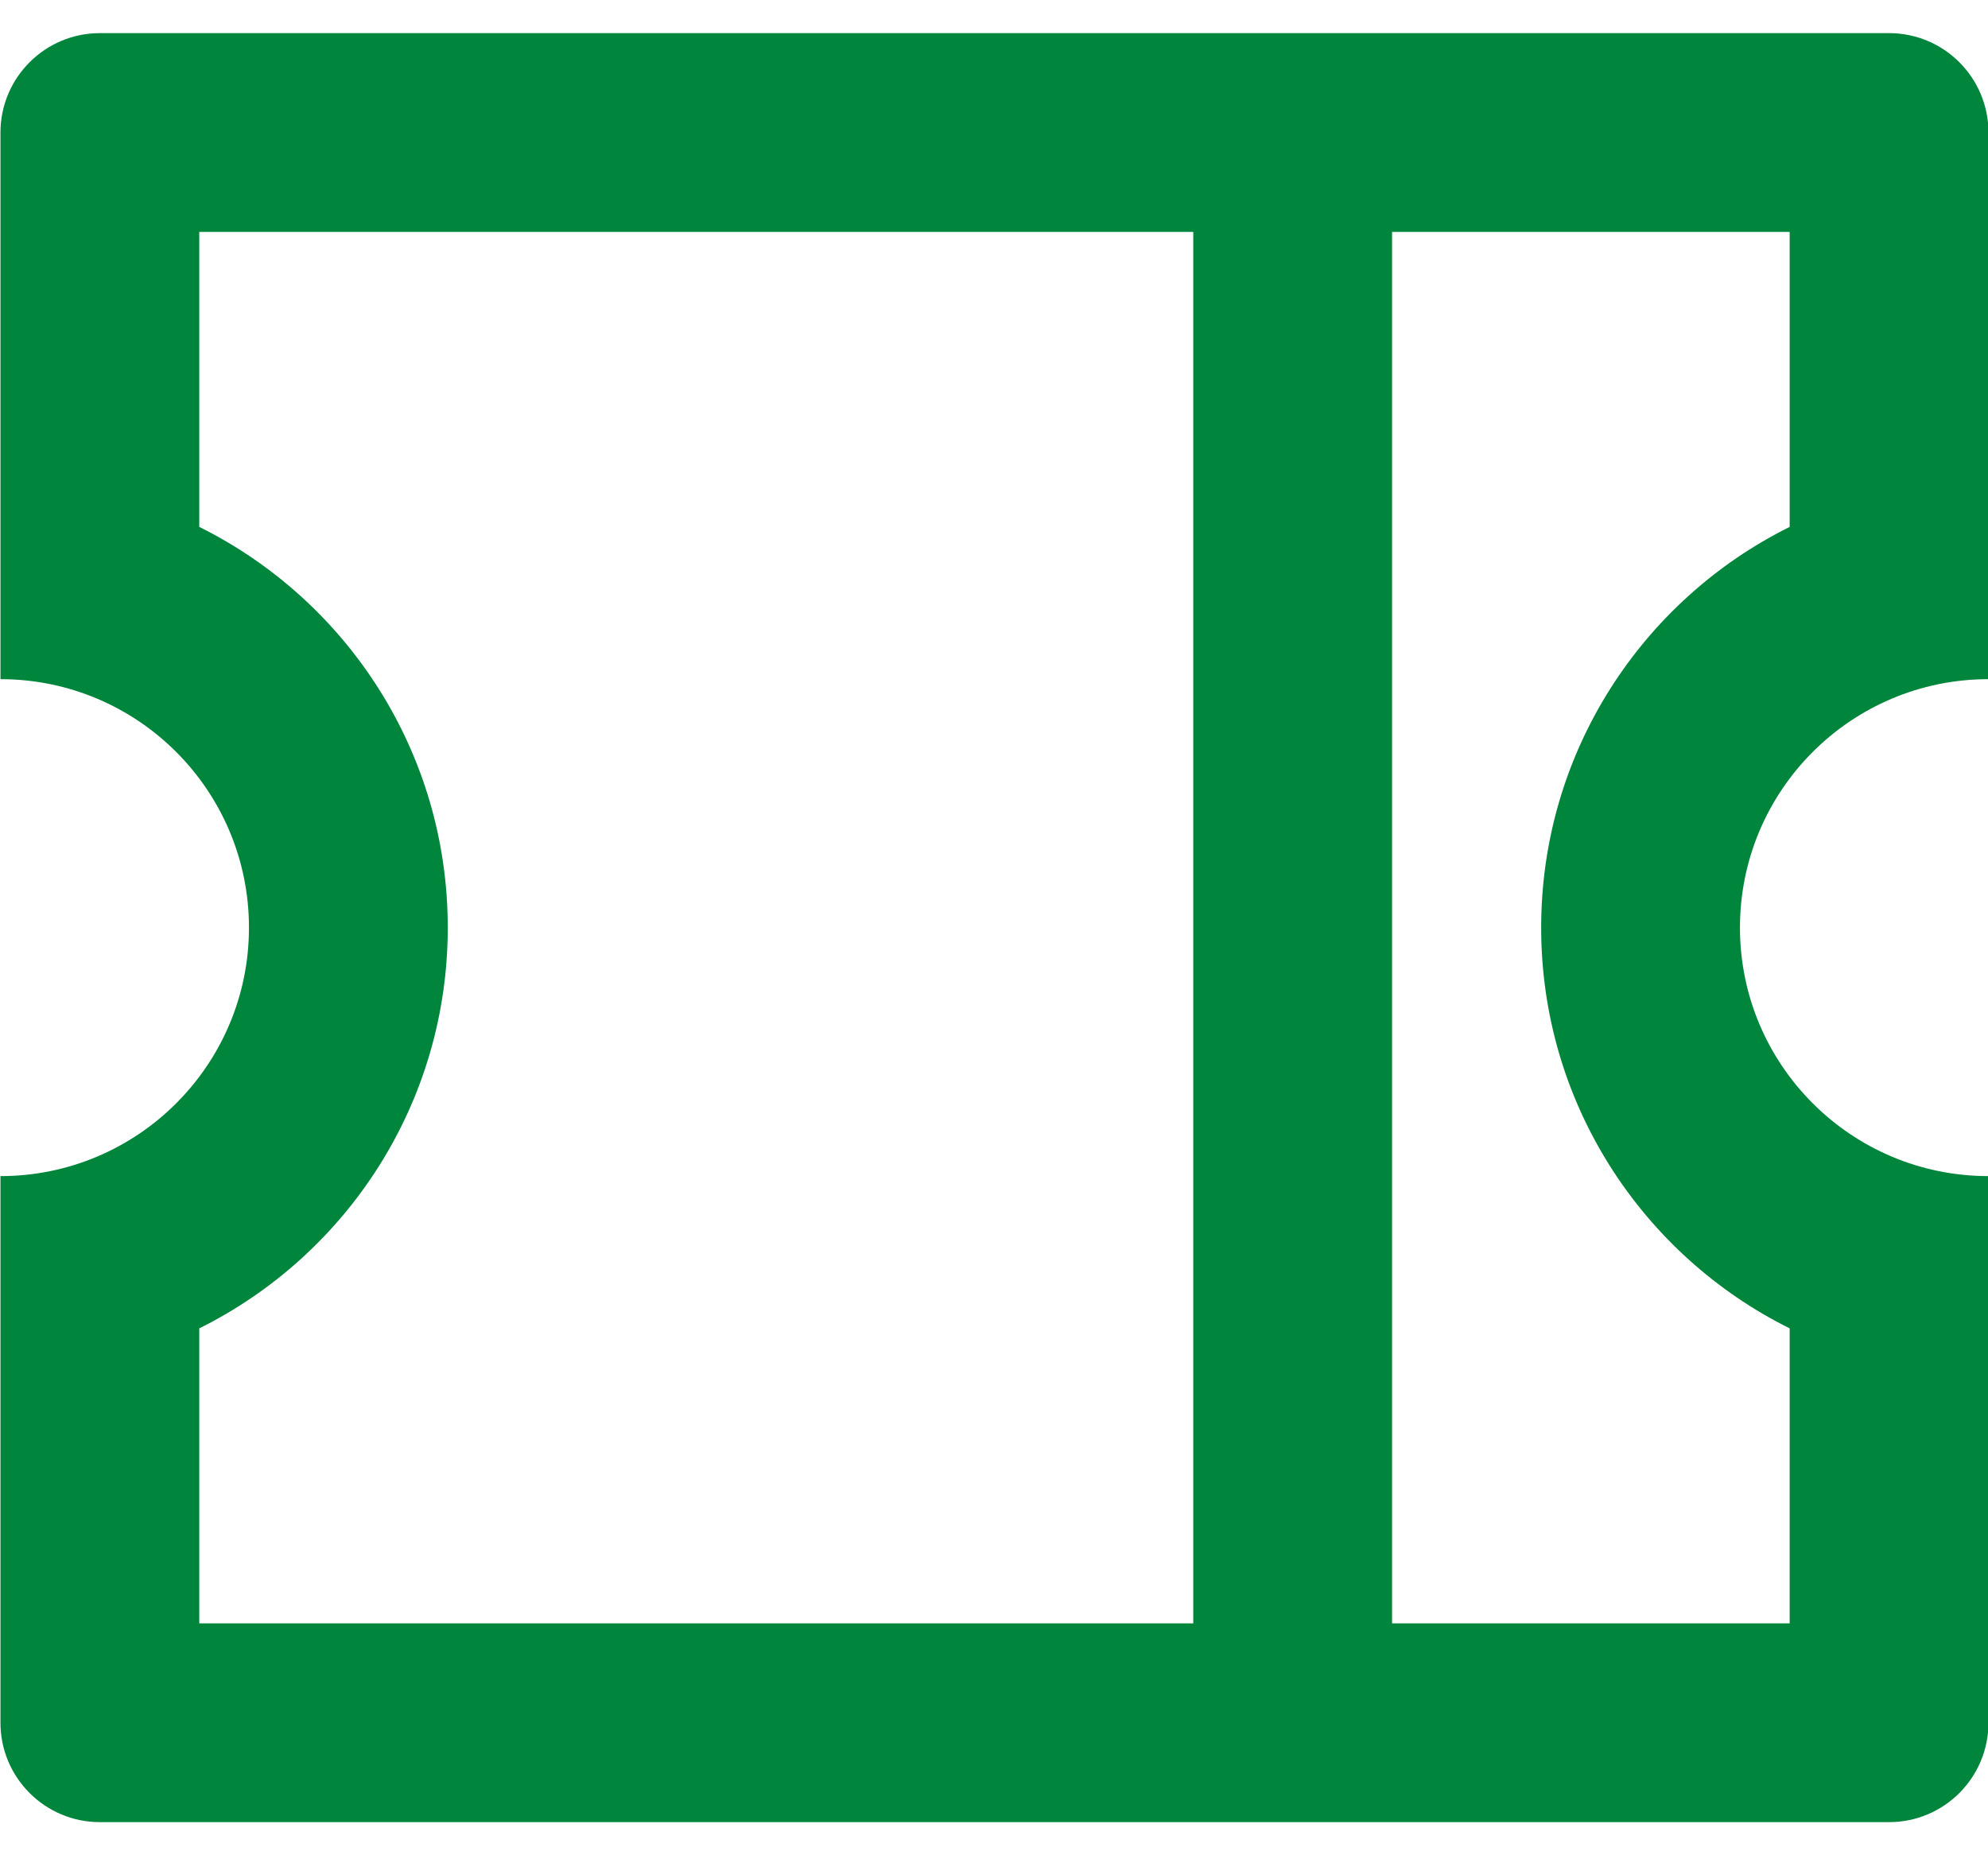 <svg width="30" height="28" viewBox="0 0 30 28" fill="none" xmlns="http://www.w3.org/2000/svg">
<path d="M0.007 10.25V2C0.007 1.172 0.679 0.5 1.507 0.5H28.507C29.336 0.5 30.007 1.172 30.007 2V10.25C27.936 10.25 26.257 11.929 26.257 14C26.257 16.071 27.936 17.75 30.007 17.75V26C30.007 26.828 29.336 27.5 28.507 27.5H1.507C0.679 27.5 0.007 26.828 0.007 26V17.75C2.078 17.75 3.757 16.071 3.757 14C3.757 11.929 2.078 10.25 0.007 10.25ZM18.007 3.5H3.007V7.952C5.23 9.056 6.757 11.35 6.757 14C6.757 16.65 5.23 18.944 3.007 20.048V24.5H18.007V3.5ZM21.007 3.5V24.5H27.007V20.048C24.785 18.944 23.257 16.65 23.257 14C23.257 11.35 24.785 9.056 27.007 7.952V3.5H21.007Z" fill="#00853C"/>
</svg>
